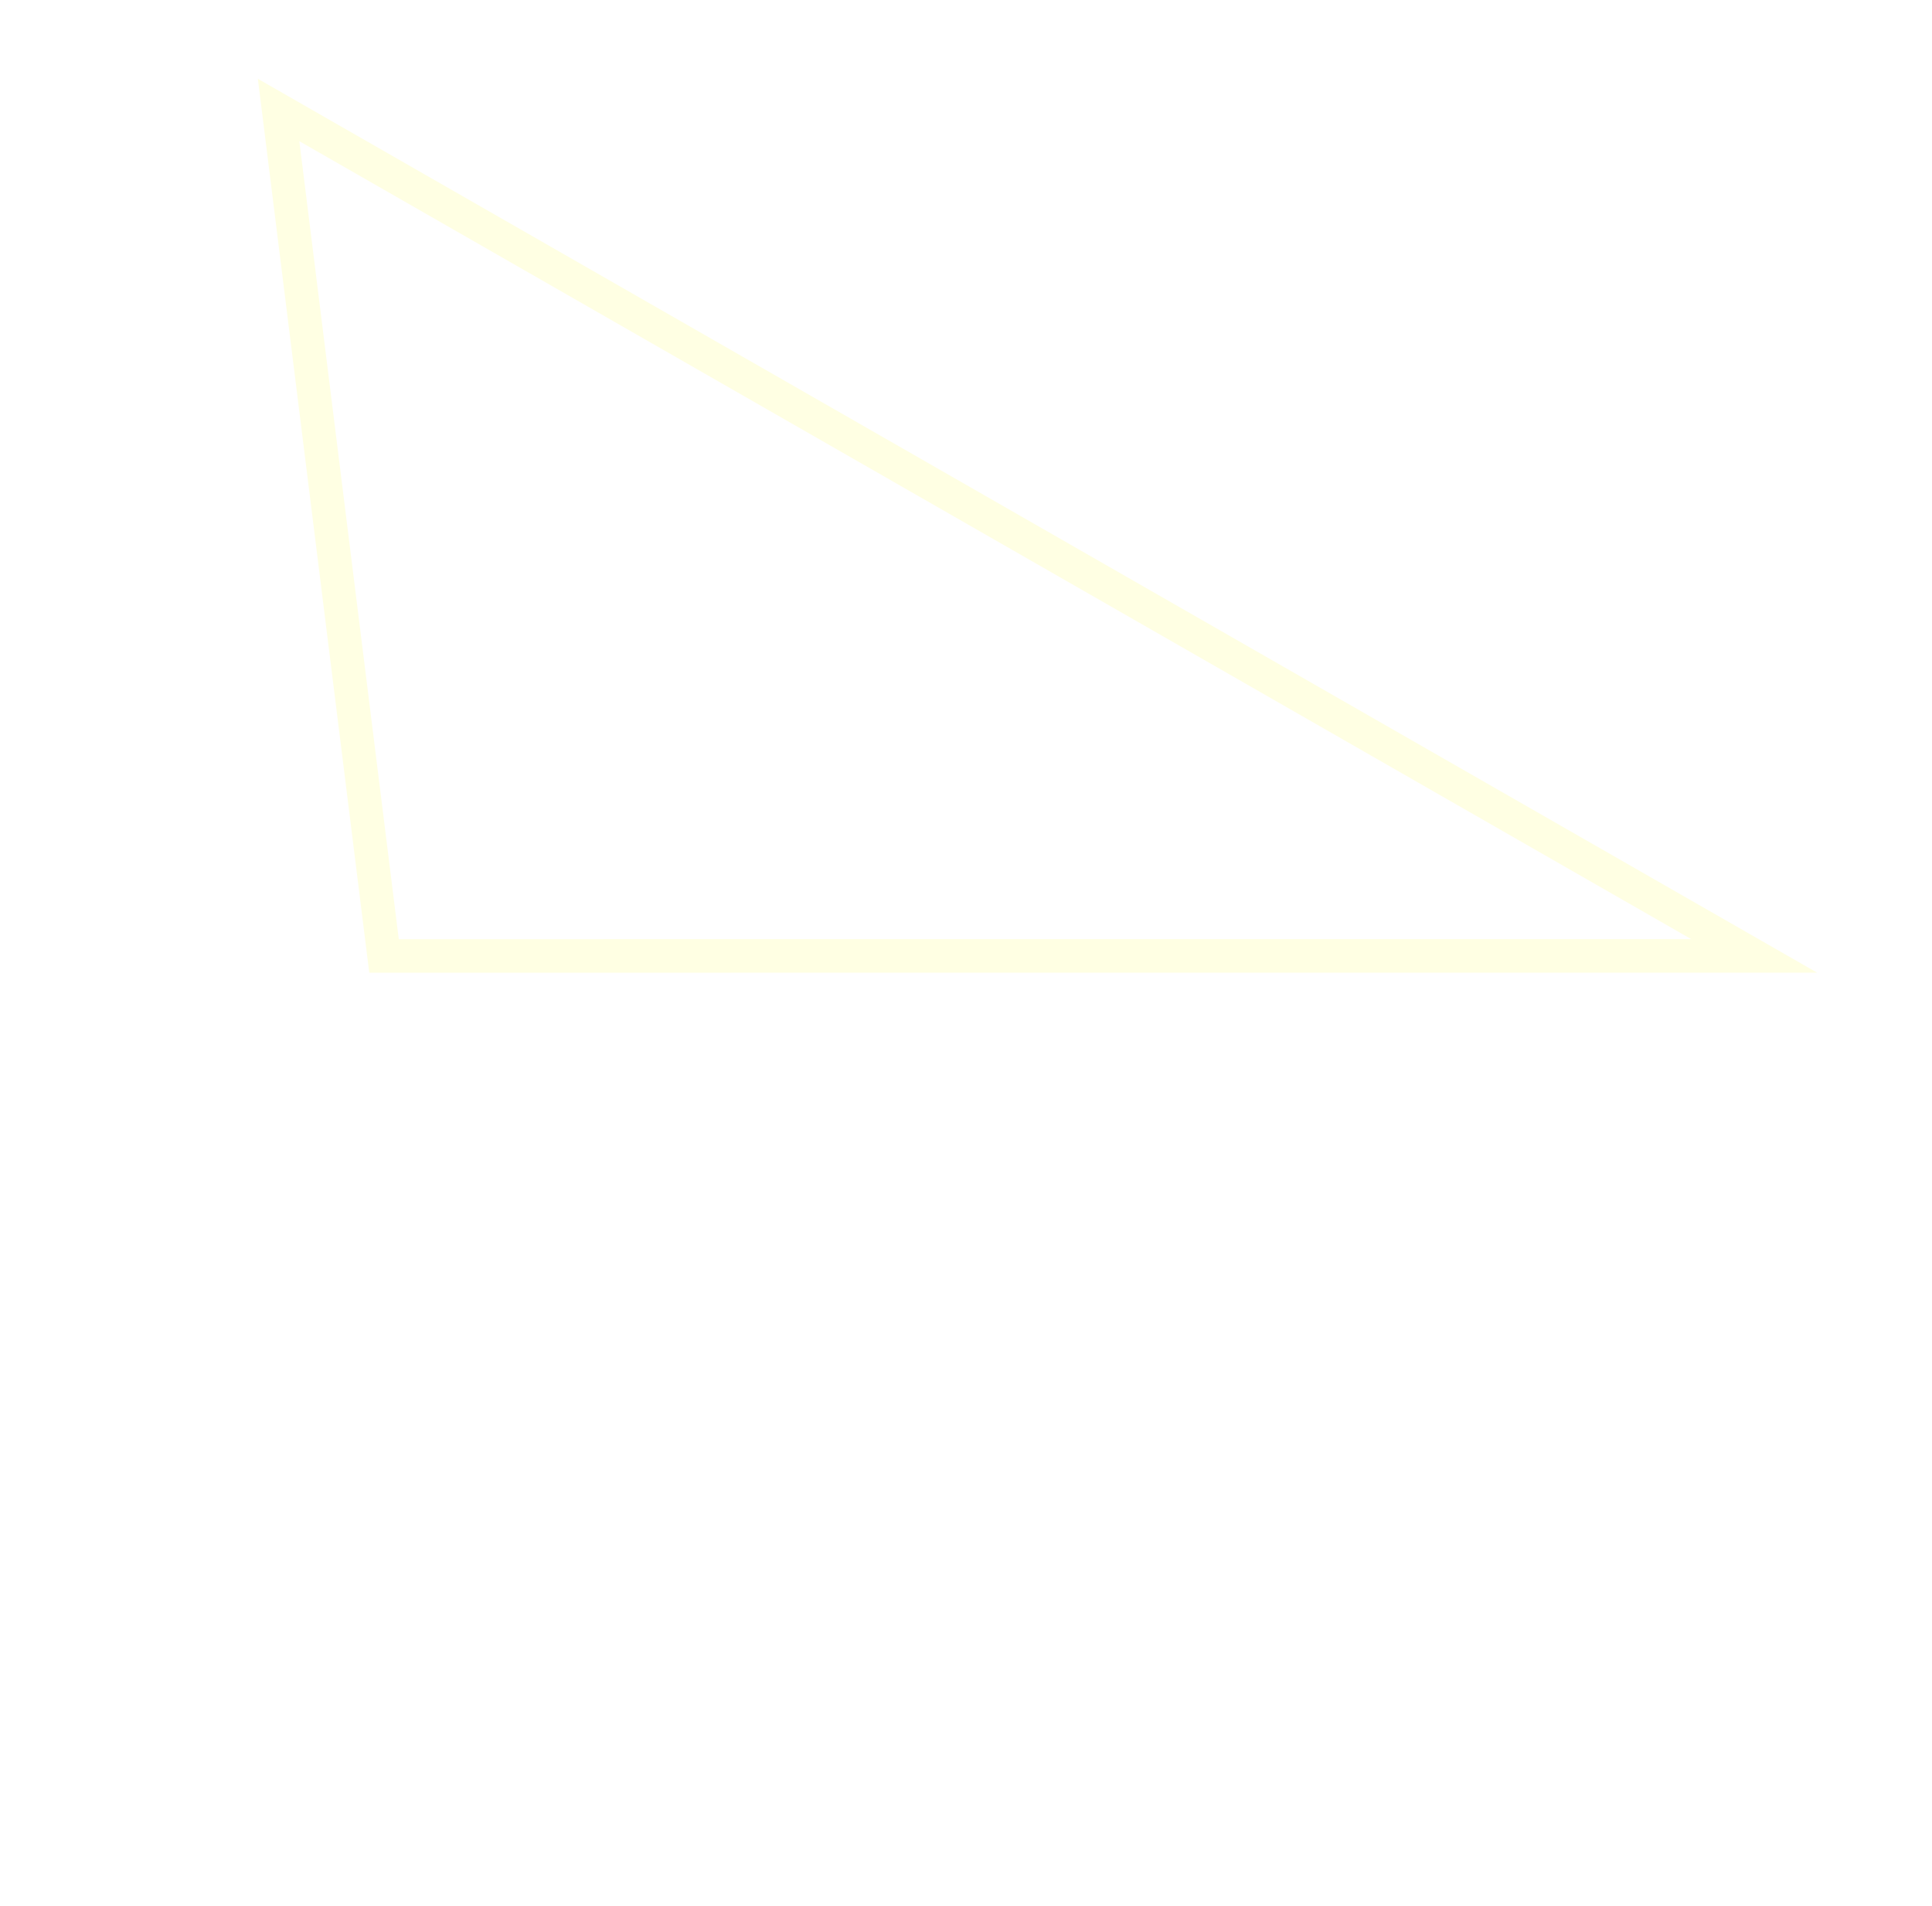 <?xml version="1.0" encoding="UTF-8" standalone="no"?>
<svg
   xmlns:dc="http://purl.org/dc/elements/1.1/"
   xmlns:cc="http://creativecommons.org/ns#"
   xmlns:rdf="http://www.w3.org/1999/02/22-rdf-syntax-ns#"
   xmlns:svg="http://www.w3.org/2000/svg"
   xmlns="http://www.w3.org/2000/svg"
   xmlns:sodipodi="http://sodipodi.sourceforge.net/DTD/sodipodi-0.dtd"
   xmlns:inkscape="http://www.inkscape.org/namespaces/inkscape"
   viewBox="-5 0 121 108.5"
   width="220"
   height="217"
   class="logo"
   version="1.1"
   id="svg21"
   sodipodi:docname="badge.svg"
   inkscape:version="0.92.3 (2405546, 2018-03-11)"
   inkscape:export-filename="/home/alban/github/data-fair/public/static/badge-72x72.png"
   inkscape:export-xdpi="31.42"
   inkscape:export-ydpi="31.42">
  <sodipodi:namedview
     pagecolor="#ffffff"
     bordercolor="#666666"
     borderopacity="1"
     objecttolerance="10"
     gridtolerance="10"
     guidetolerance="10"
     inkscape:pageopacity="0"
     inkscape:pageshadow="2"
     inkscape:window-width="1871"
     inkscape:window-height="1043"
     id="namedview23"
     showgrid="false"
     inkscape:zoom="1.18"
     inkscape:cx="-100.86894"
     inkscape:cy="125.06798"
     inkscape:window-x="49"
     inkscape:window-y="0"
     inkscape:window-maximized="1"
     inkscape:current-layer="g19"
     scale-x="1"
     inkscape:pagecheckerboard="true" />
  <defs
     id="defs13">
    <filter
       id="dropshadow">
      <feGaussianBlur
         in="SourceAlpha"
         stdDeviation="2"
         id="feGaussianBlur2" />
      <feOffset
         dx="2"
         dy="2"
         result="offsetblur"
         id="feOffset4" />
      <feMerge
         id="feMerge10">
        <feMergeNode
           id="feMergeNode6" />
        <feMergeNode
           in="SourceGraphic"
           id="feMergeNode8" />
      </feMerge>
    </filter>
  </defs>
  <g
     id="g19"
     transform="translate(0,9.35)">
    <path
       d="m 8.202,-12.333 6.936,55.47 90.139,-0.003 z"
       id="path17"
       inkscape:connector-curvature="0"
       style="fill:none;stroke:#ffffe3;stroke-width:2.2;stroke-miterlimit:4;stroke-dasharray:none;stroke-opacity:1;filter:url(#dropshadow)"
       transform="matrix(0.952,0,0,0.955,2.736,1.981)" />
    <!--<path d="M35,5 L65,5 L31,92 A4,4 0 0 1 28,95 L2,95 A3,3 0 0 1 1,92 Z" fill="#90caf9" filter="url(#dropshadow)"></path>
        <path d="M65,5 L35,5 L69,92 A4,4 0 0 0 72,95 L98,95 A3,3 0 0 0 99,92 Z" fill="#0288d1" filter="url(#dropshadow)"></path>-->
    <path
       d="M 8.127,100.701 16.241,48.098 101.942,48.561 Z"
       id="path15"
       inkscape:connector-curvature="0"
       style="fill:none;stroke:#ffffff;stroke-width:2.2;stroke-miterlimit:4;stroke-dasharray:none;stroke-opacity:1;filter:url(#dropshadow)"
       transform="matrix(0.952,0,0,0.955,2.736,1.981)" />
  </g>
</svg>
